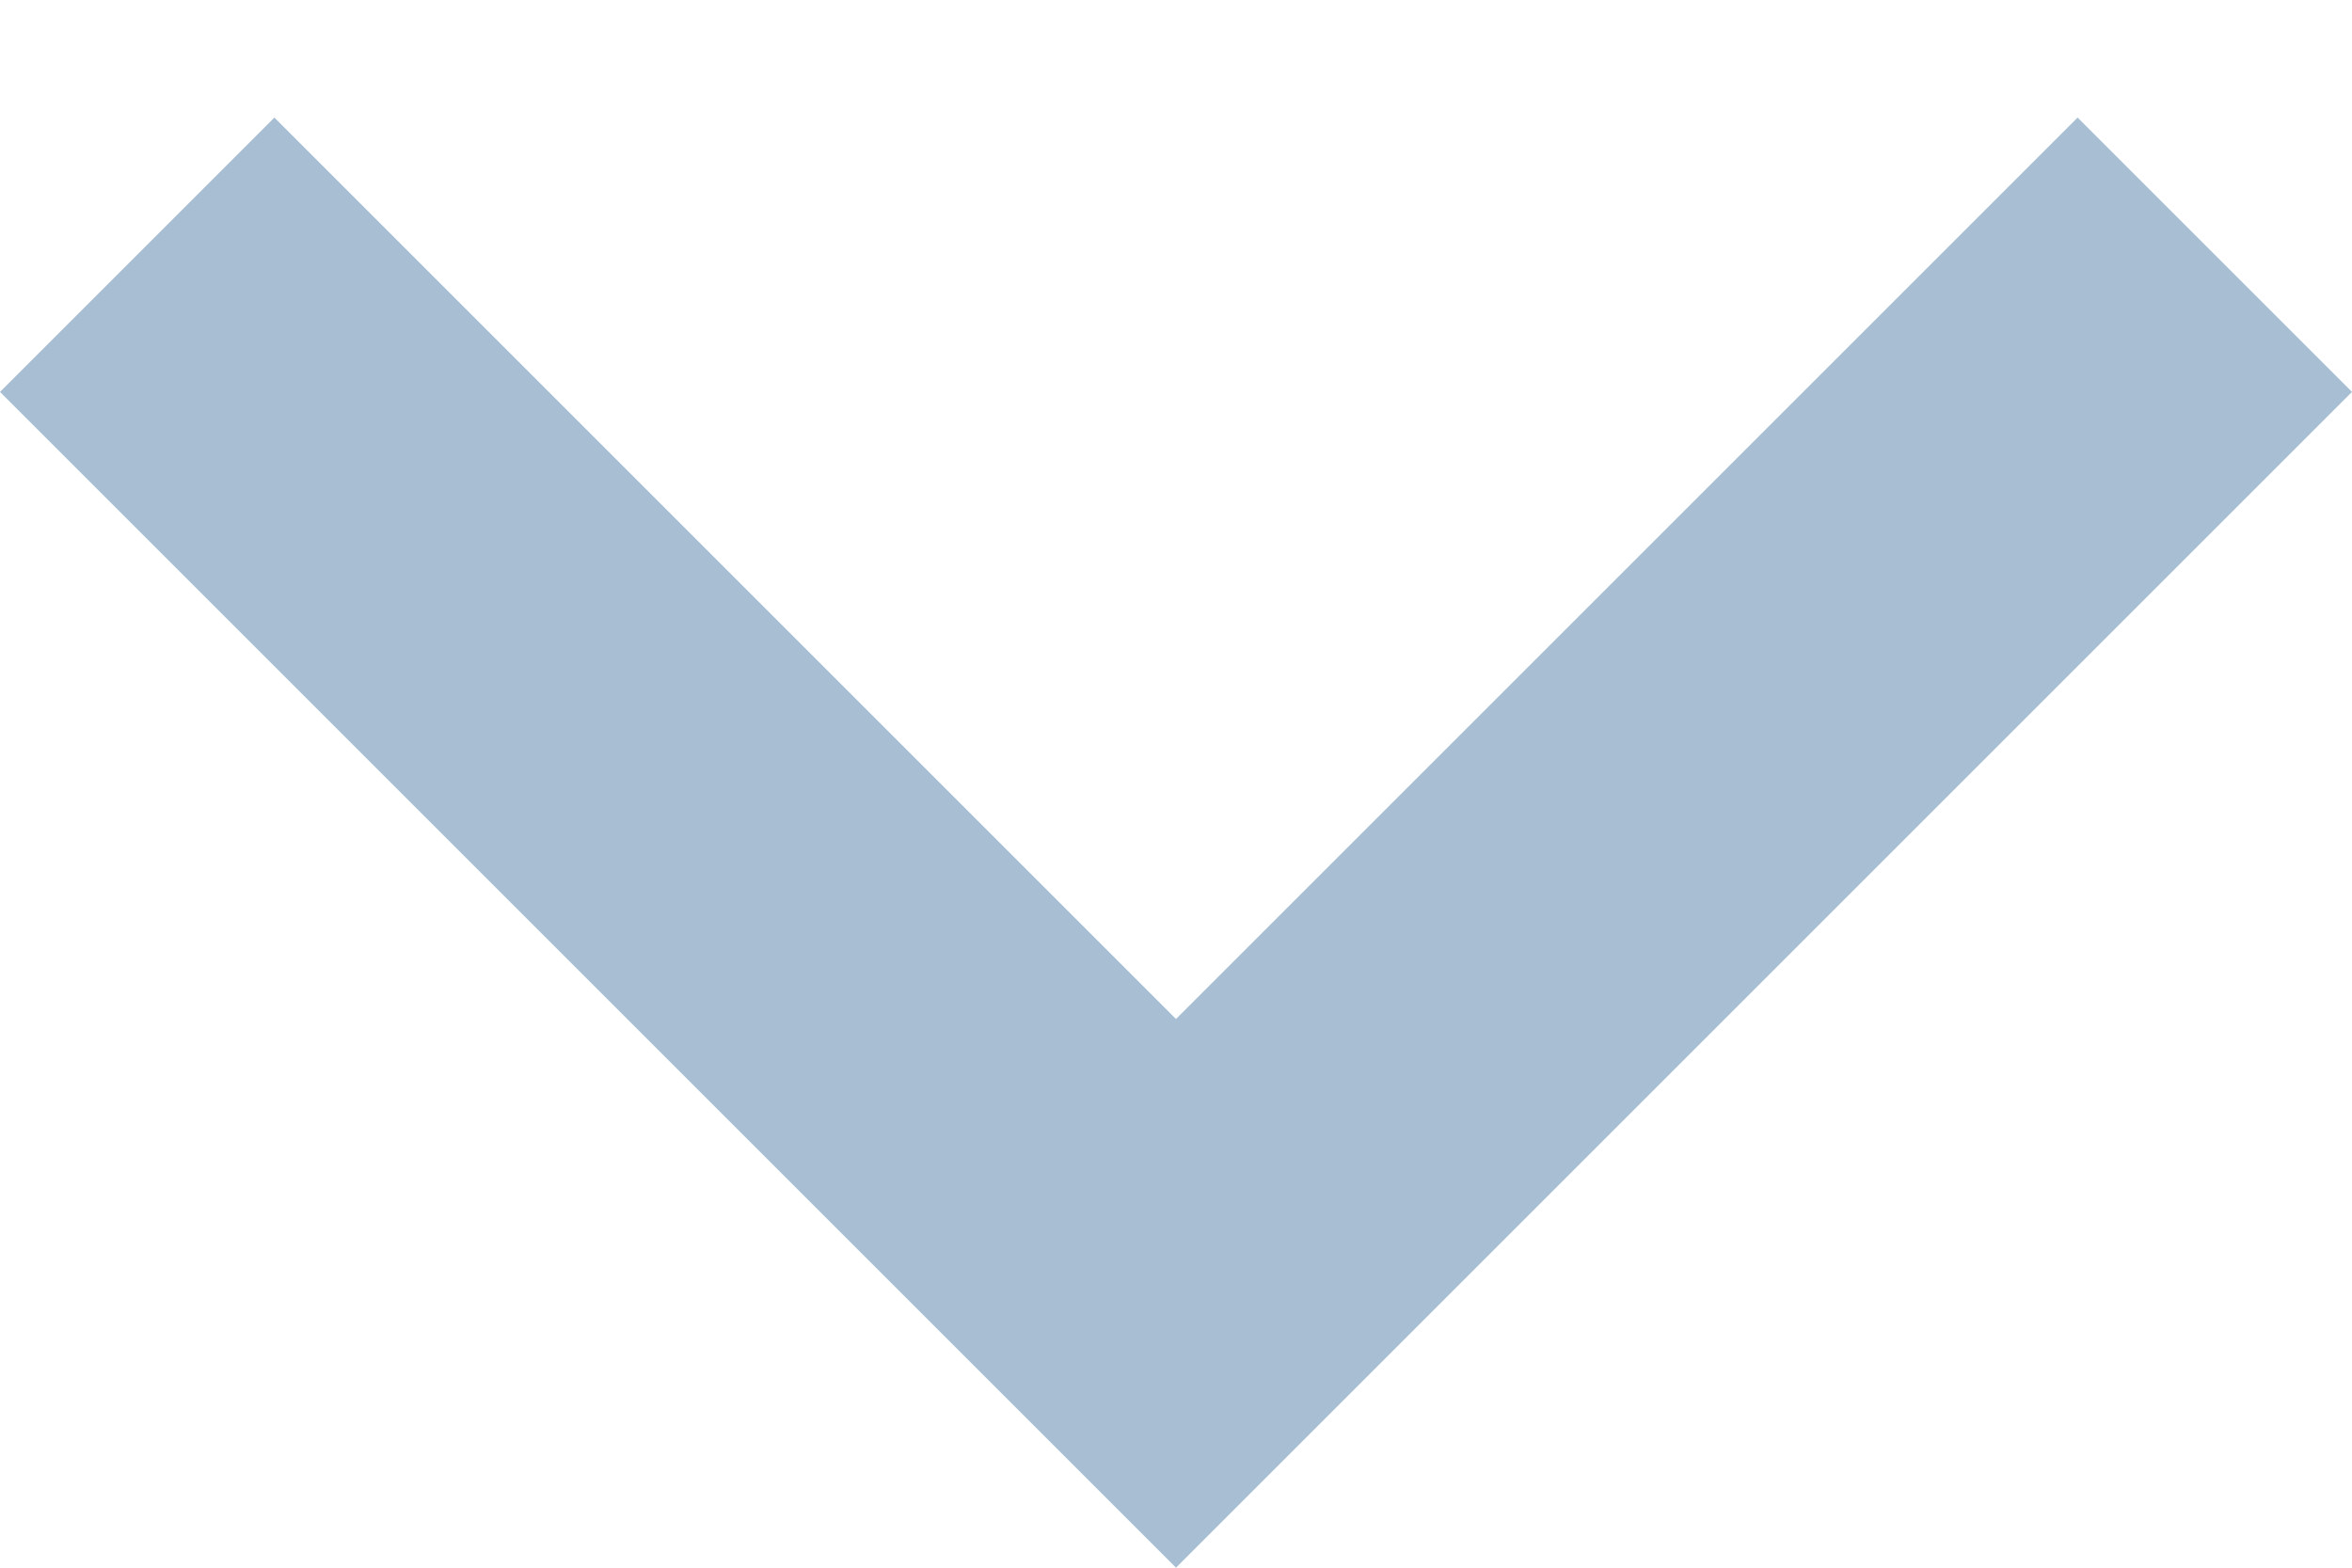 <svg width="12" height="8" viewBox="0 0 12 8" fill="none" xmlns="http://www.w3.org/2000/svg">
<path fill-rule="evenodd" clip-rule="evenodd" d="M10.6 0.6L12 2L6 8L0 2L1.4 0.6L6 5.2L10.6 0.6Z" fill="#A7BED3"/>
</svg>
